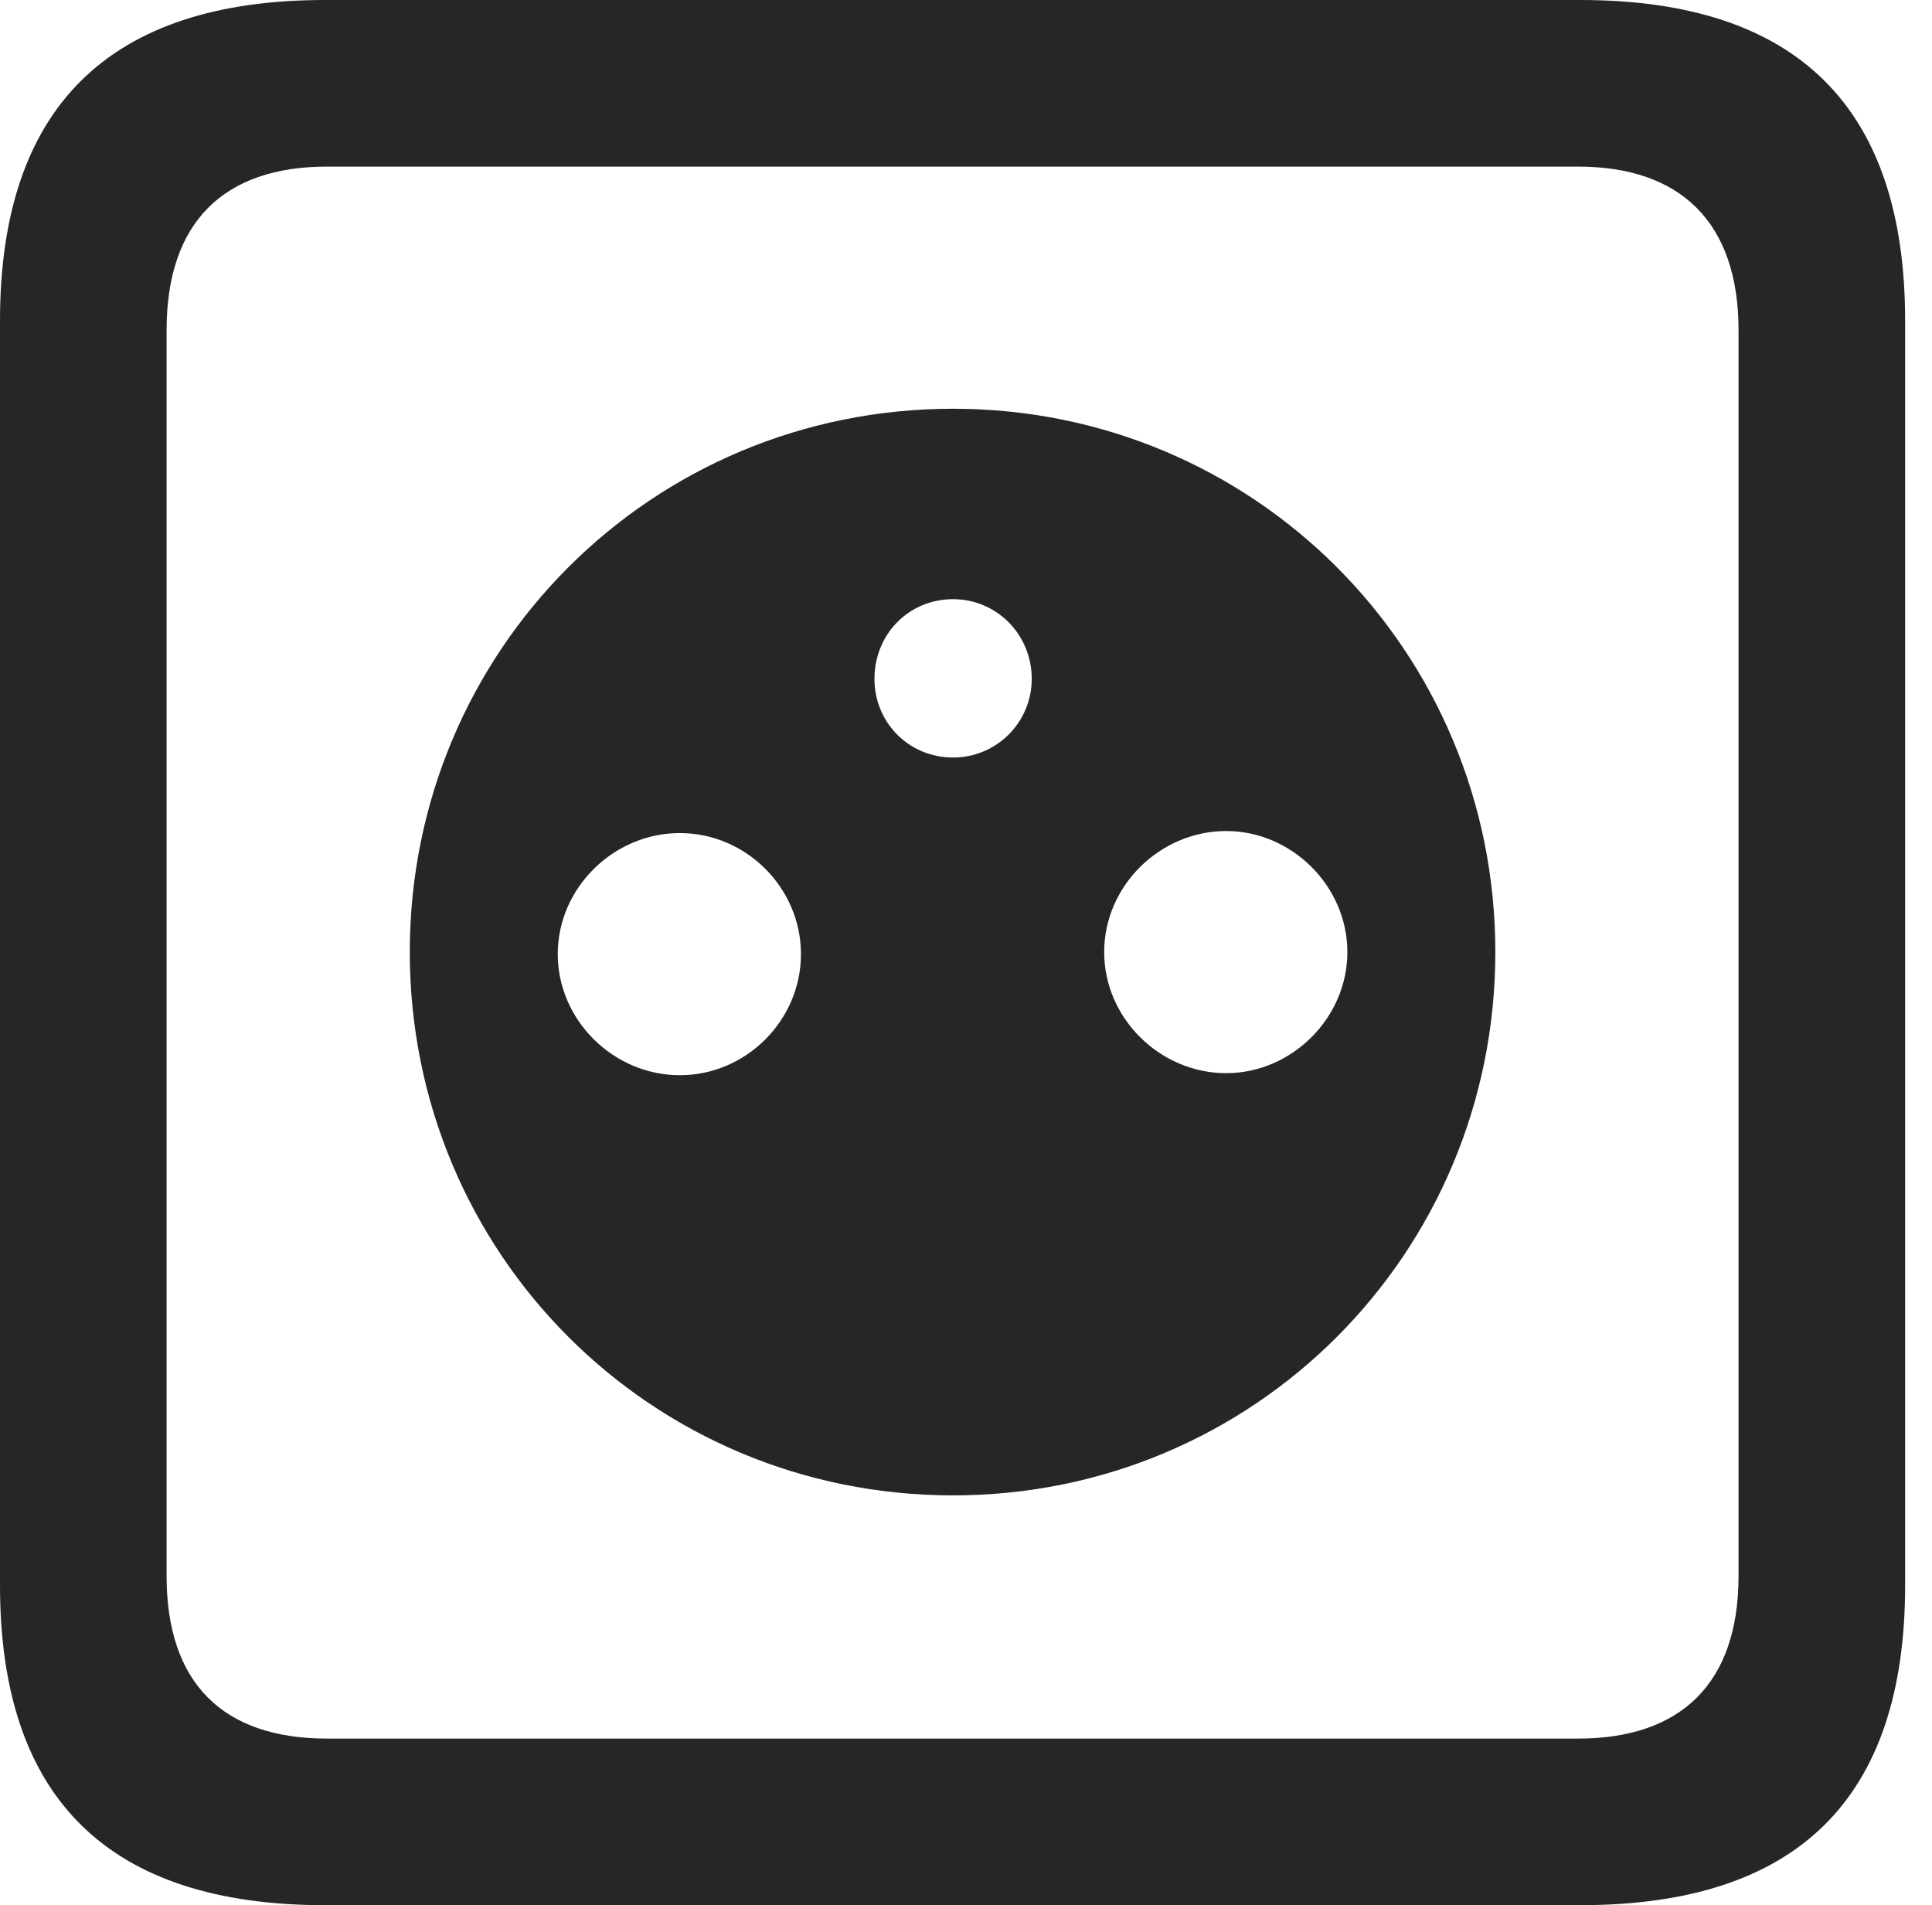 <?xml version="1.0" encoding="UTF-8"?>
<!--Generator: Apple Native CoreSVG 326-->
<!DOCTYPE svg
PUBLIC "-//W3C//DTD SVG 1.1//EN"
       "http://www.w3.org/Graphics/SVG/1.1/DTD/svg11.dtd">
<svg version="1.1" xmlns="http://www.w3.org/2000/svg" xmlns:xlink="http://www.w3.org/1999/xlink" viewBox="0 0 25.525 25.17">
 <g>
  <rect height="25.17" opacity="0" width="25.525" x="0" y="0"/>
  <path d="M4.293 25.17L20.877 25.17C23.748 25.17 25.17 23.762 25.17 20.945L25.17 4.238C25.17 1.422 23.748 0 20.877 0L4.293 0C1.436 0 0 1.422 0 4.238L0 20.945C0 23.762 1.436 25.17 4.293 25.17ZM4.32 22.969C2.953 22.969 2.201 22.244 2.201 20.822L2.201 4.361C2.201 2.939 2.953 2.201 4.32 2.201L20.85 2.201C22.203 2.201 22.969 2.939 22.969 4.361L22.969 20.822C22.969 22.244 22.203 22.969 20.85 22.969Z" fill="black" fill-opacity="0.85"/>
  <path d="M12.592 19.756C16.57 19.756 19.756 16.557 19.756 12.578C19.756 8.6 16.57 5.4 12.592 5.4C8.6 5.4 5.414 8.6 5.414 12.578C5.414 16.557 8.6 19.756 12.592 19.756ZM12.592 10.008C12.004 10.008 11.553 9.543 11.553 8.969C11.553 8.381 12.004 7.916 12.592 7.916C13.166 7.916 13.631 8.381 13.631 8.969C13.631 9.543 13.166 10.008 12.592 10.008ZM8.982 14.205C8.107 14.205 7.369 13.48 7.369 12.605C7.369 11.73 8.107 11.006 8.982 11.006C9.857 11.006 10.582 11.73 10.582 12.605C10.582 13.48 9.857 14.205 8.982 14.205ZM16.201 14.178C15.326 14.178 14.588 13.453 14.588 12.578C14.588 11.703 15.326 10.979 16.201 10.979C17.062 10.979 17.801 11.703 17.801 12.578C17.801 13.453 17.062 14.178 16.201 14.178Z" fill="black" fill-opacity="0.85"/>
 </g>
</svg>

